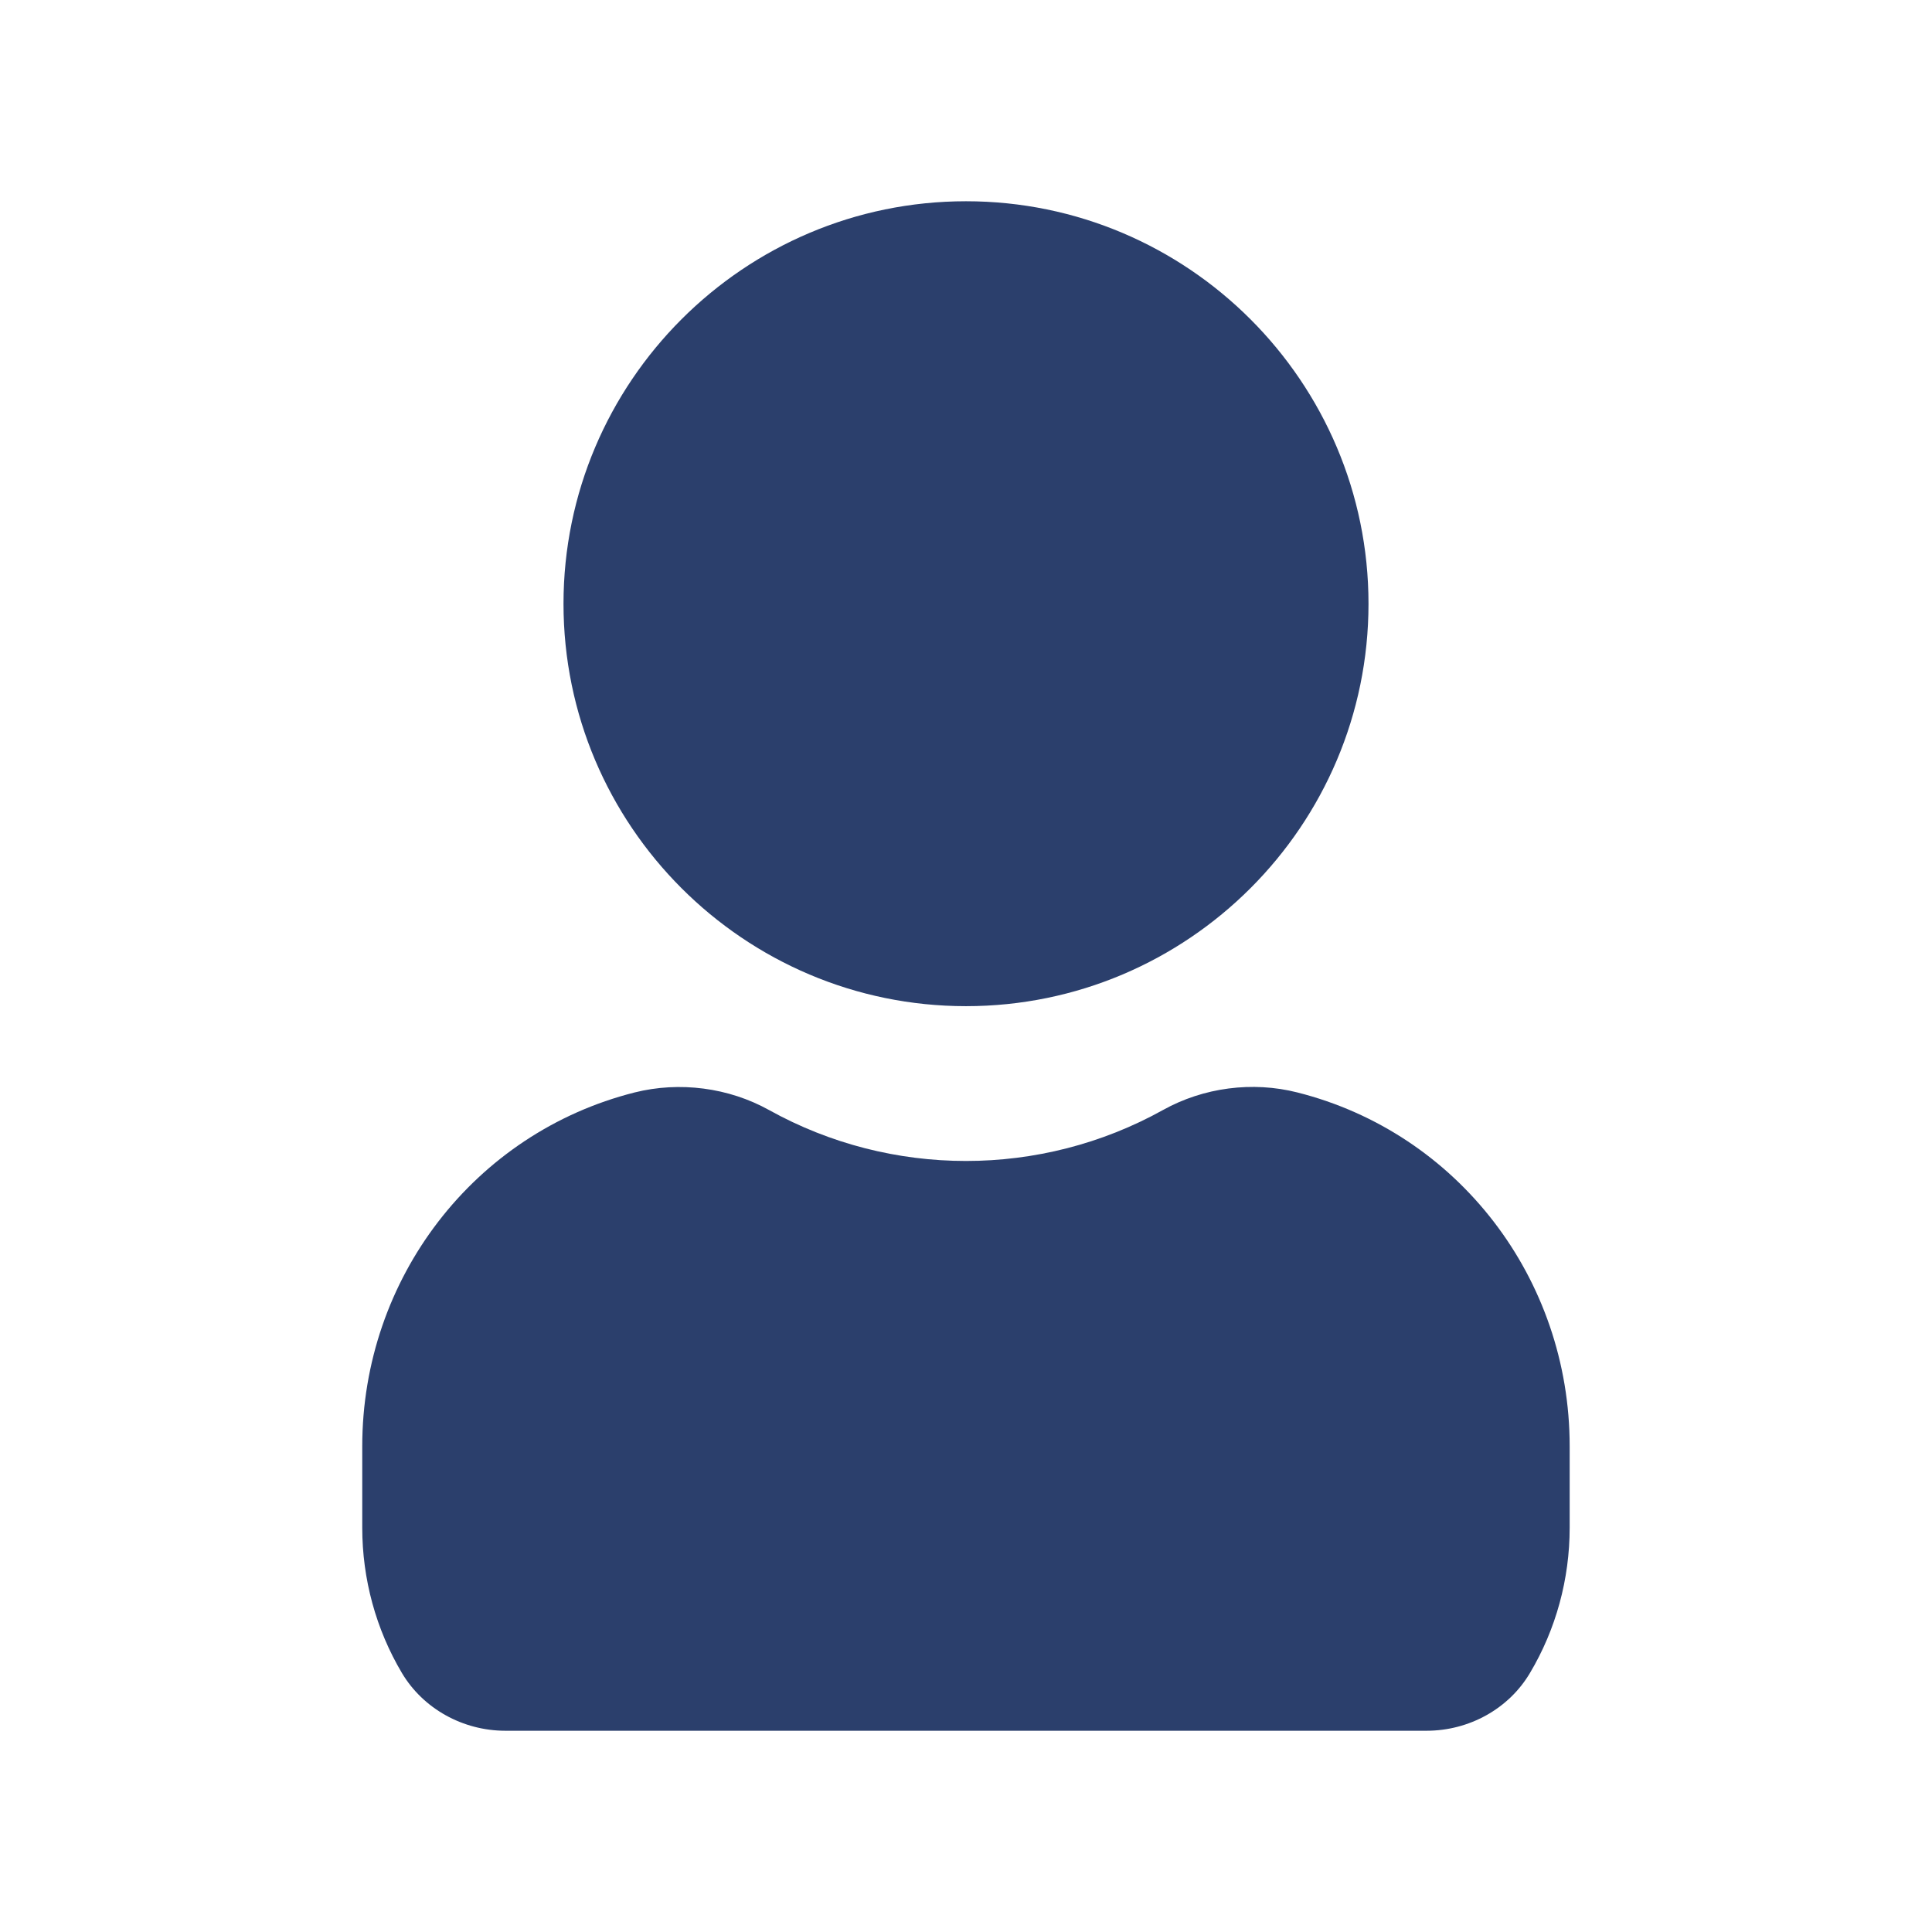 <svg width="24" height="24" viewBox="0 0 24 24" fill="none" xmlns="http://www.w3.org/2000/svg">
<g id="4 - Filled / user">
<path id="user-Filled" d="M7 7.5C7 4.743 9.243 2.5 12 2.5C14.757 2.5 17 4.743 17 7.5C17 10.257 14.757 12.499 12 12.499C9.243 12.499 7 10.257 7 7.5ZM16.117 13.571C15.558 13.429 14.95 13.509 14.447 13.789C12.929 14.633 11.071 14.633 9.553 13.789C9.051 13.51 8.442 13.431 7.883 13.571C5.891 14.074 4.5 15.882 4.5 17.967V18.977C4.5 19.616 4.67 20.239 4.993 20.783C5.256 21.225 5.749 21.5 6.278 21.5H17.721C18.25 21.5 18.743 21.227 19.006 20.782C19.329 20.239 19.499 19.616 19.499 18.977V17.967C19.5 15.882 18.109 14.074 16.117 13.571Z" fill="#2B3F6C"/>
</g>
</svg>
